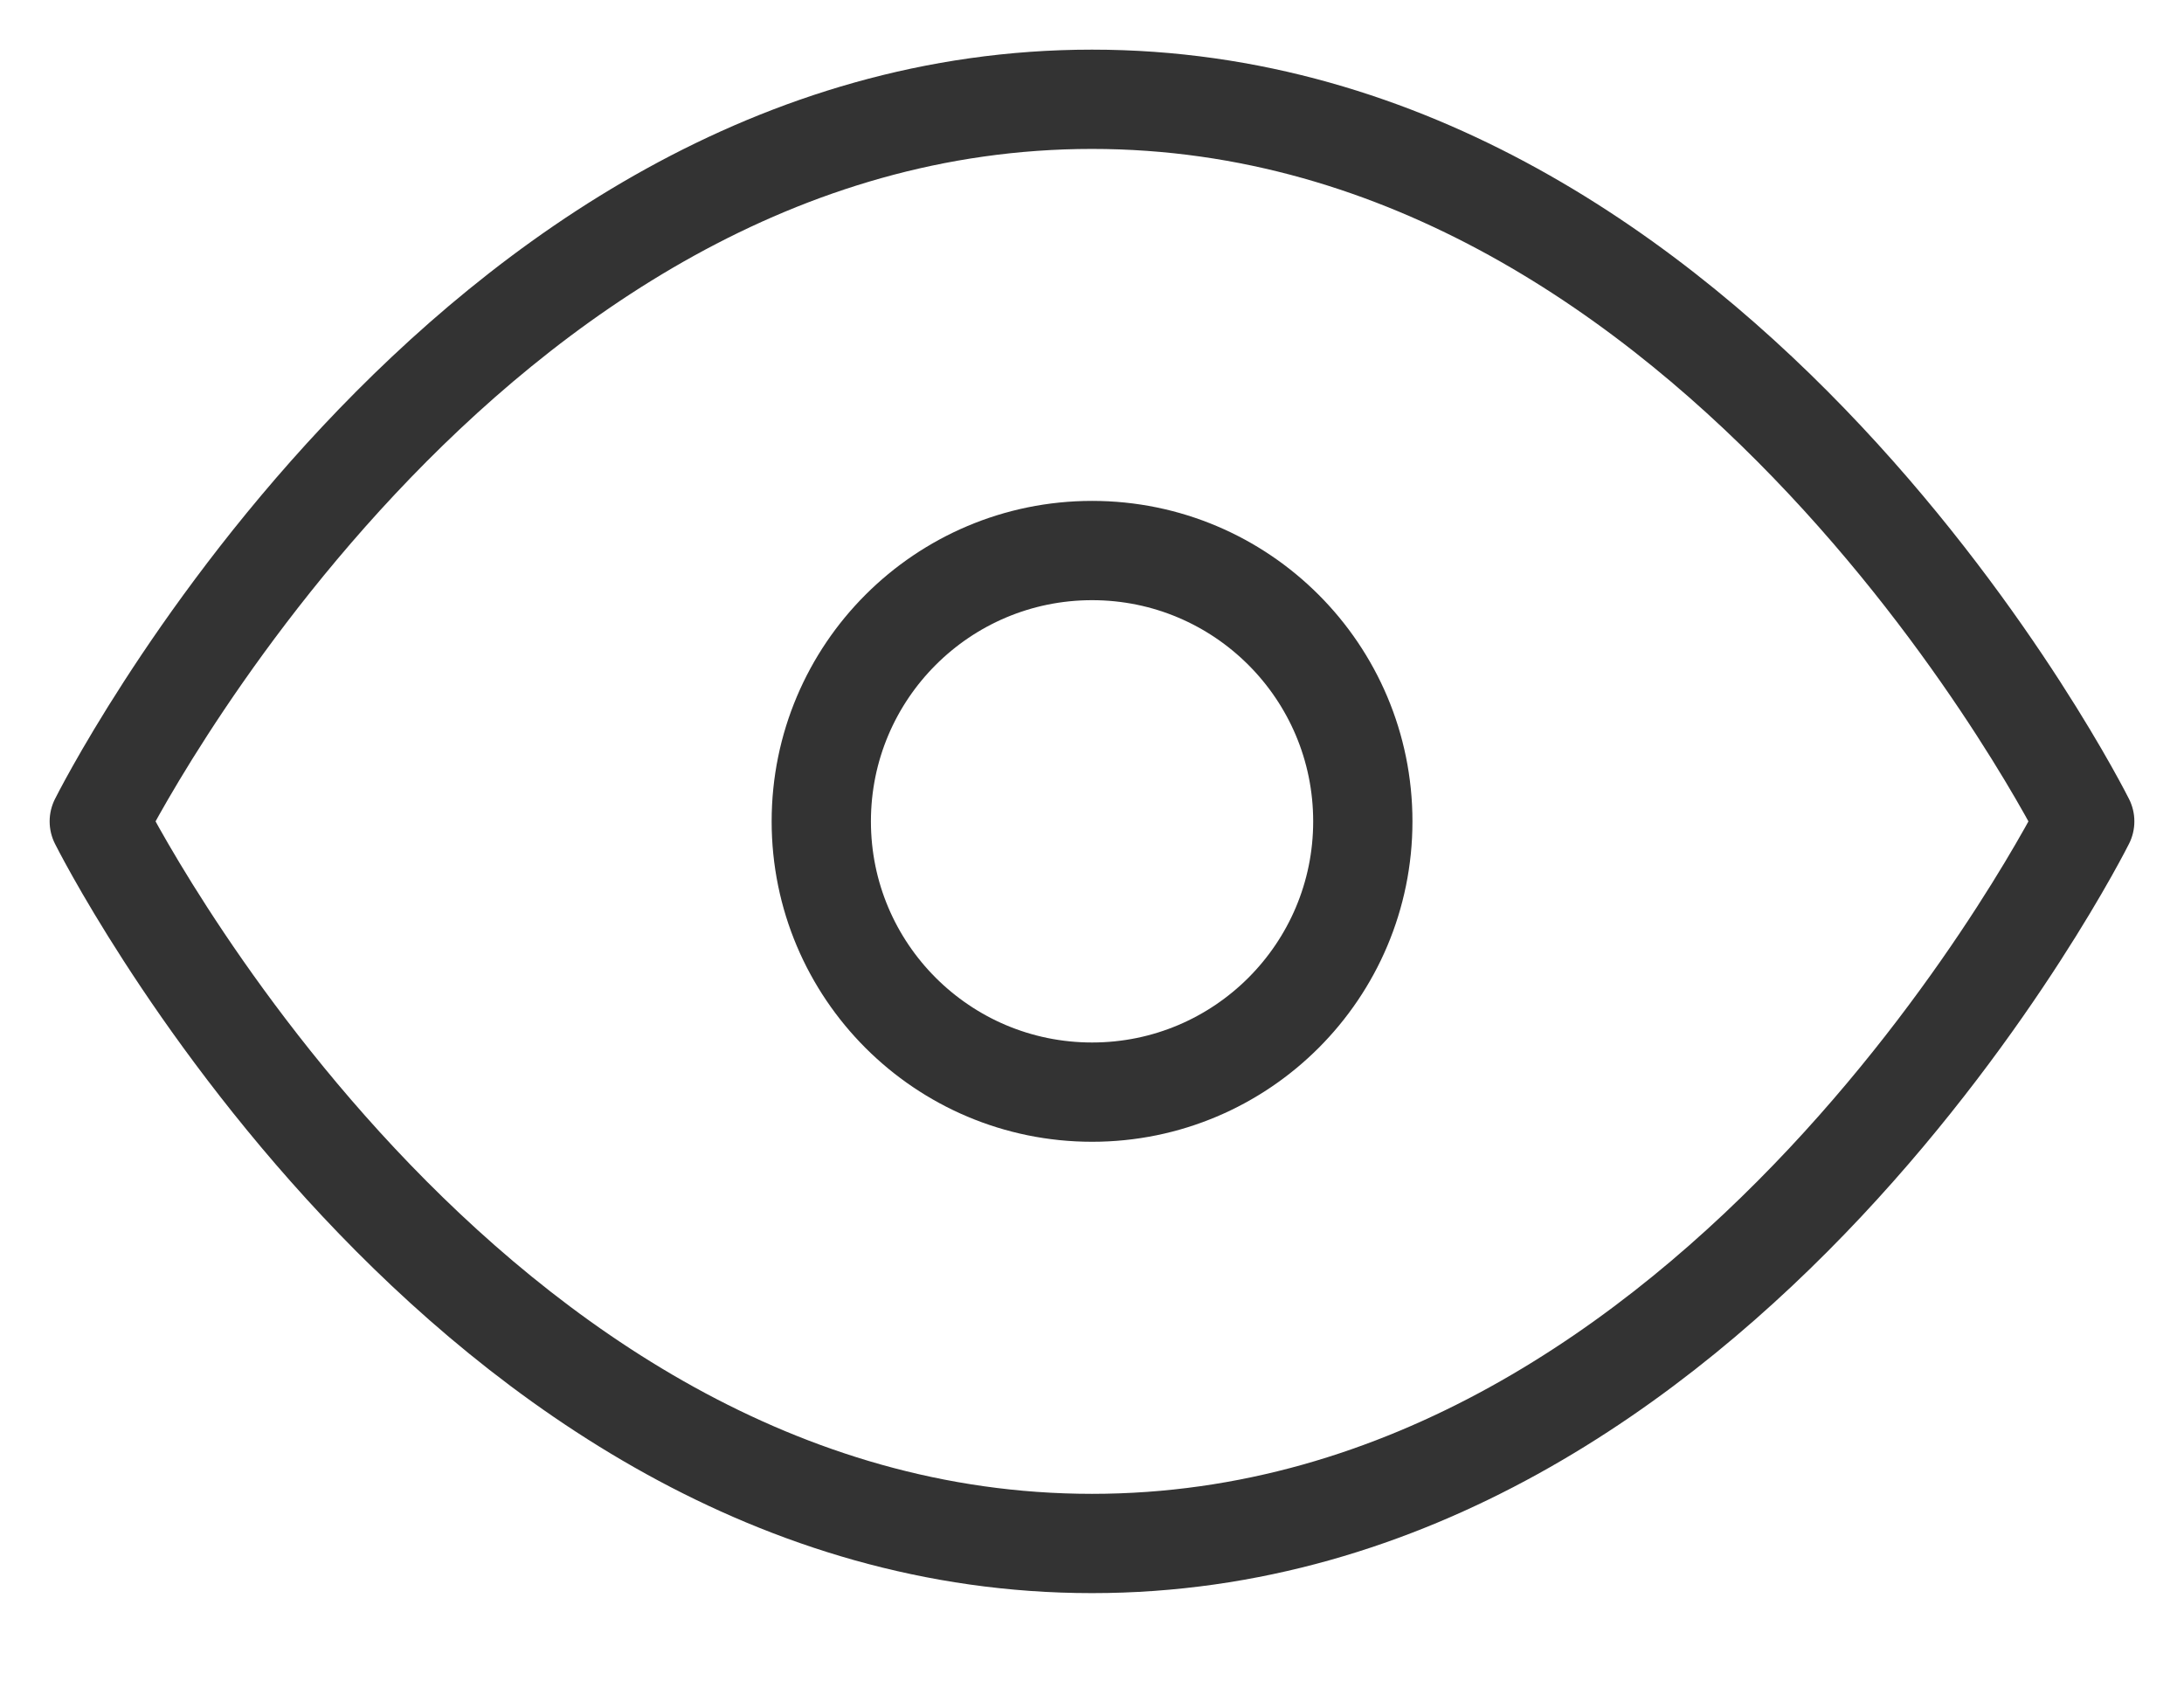 <svg width="22" height="17" viewBox="0 0 22 17" fill="none" xmlns="http://www.w3.org/2000/svg">
<path d="M1 8.273C1 8.273 4.636 1 11 1C17.364 1 21 8.273 21 8.273C21 8.273 17.364 15.546 11 15.546C4.636 15.546 1 8.273 1 8.273Z" stroke="#333333" stroke-linecap="round" stroke-linejoin="round"/>
<path d="M11.001 11C12.507 11 13.728 9.779 13.728 8.273C13.728 6.766 12.507 5.545 11.001 5.545C9.494 5.545 8.273 6.766 8.273 8.273C8.273 9.779 9.494 11 11.001 11Z" stroke="#333333" stroke-linecap="round" stroke-linejoin="round"/>
</svg>
